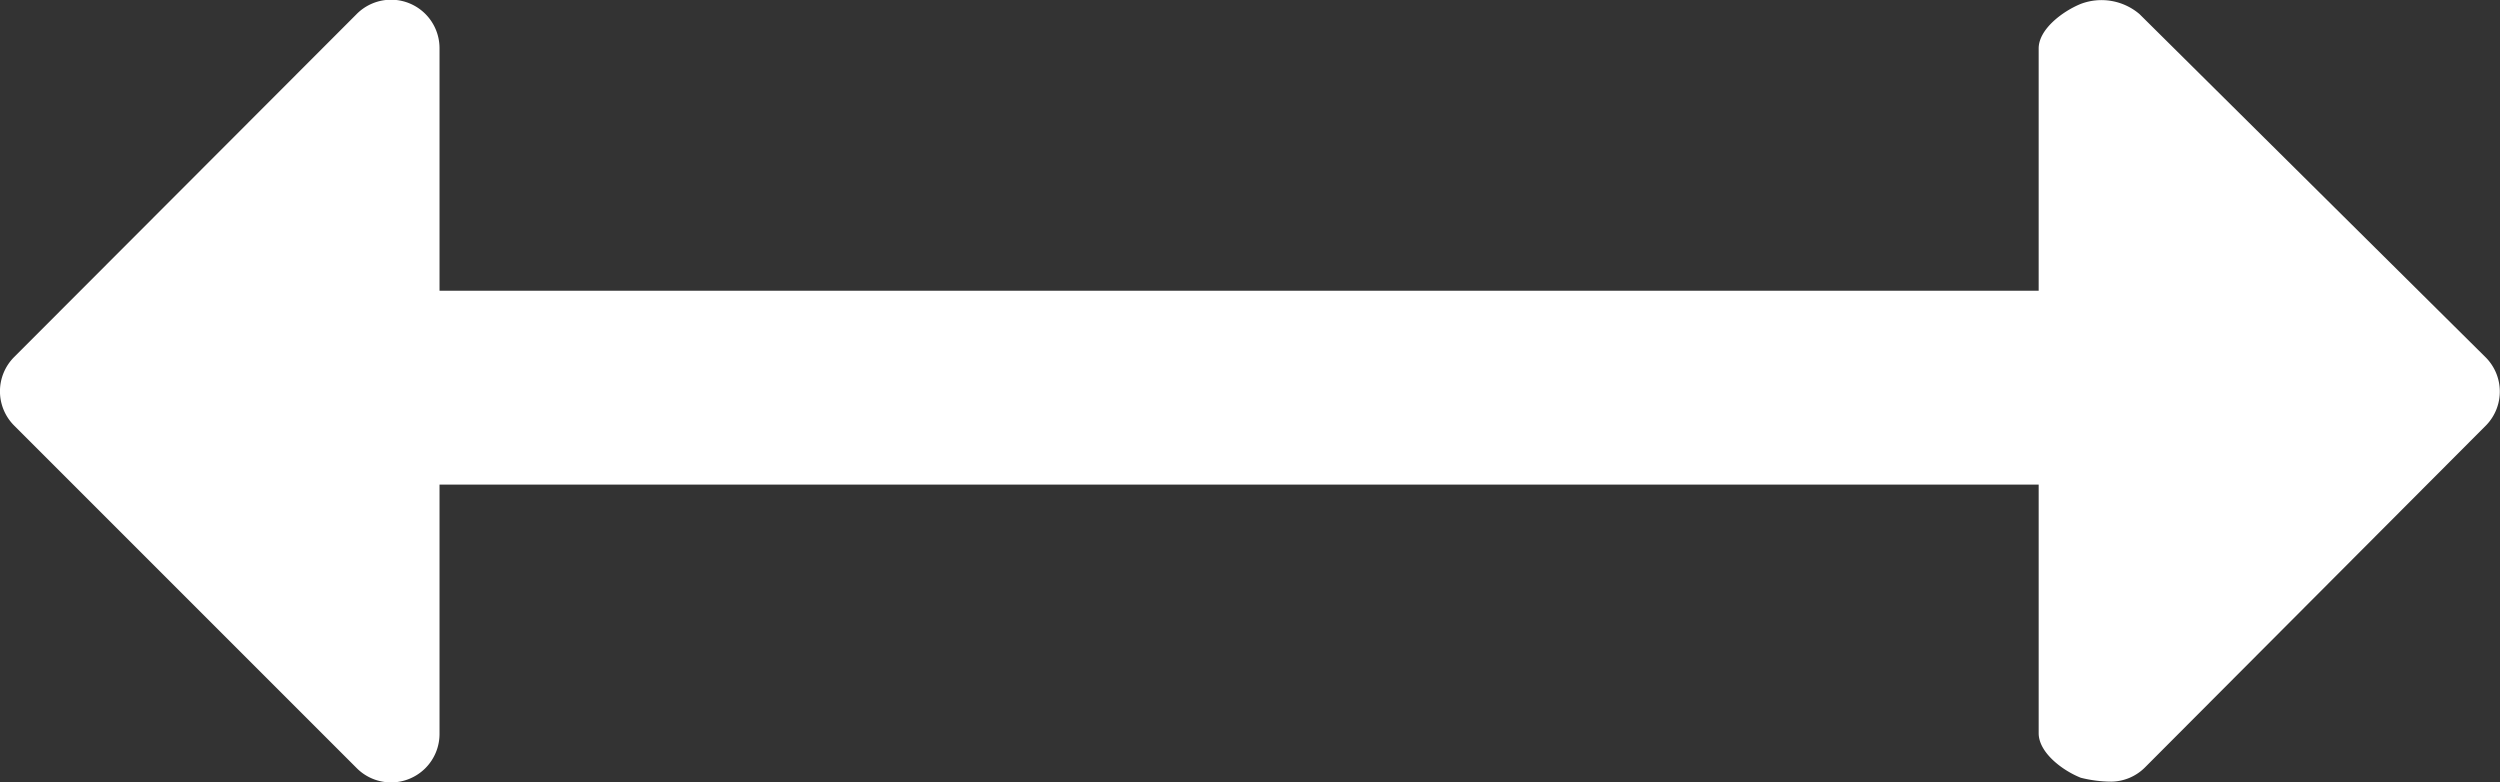 <svg xmlns="http://www.w3.org/2000/svg" viewBox="0 0 51.59 16.14"><rect x="0" y="0" width="51.59" height="16.14" fill="#333333" stroke="none"/><defs><style>.cls-1{fill:#fff;}</style></defs><title>distance_white</title><g id="Layer_2" data-name="Layer 2"><g id="Calque_1" data-name="Calque 1"><path class="cls-1" d="M51.29,7.37,44.15.29A1.21,1.21,0,0,0,42.94.08c-.37.15-.87.52-.87.92V6h-33V1A1,1,0,0,0,7.36.29L.29,7.37a1,1,0,0,0,0,1.41l7.07,7.07a1,1,0,0,0,1.71-.71V10h33v5.13c0,.4.49.77.87.92a2.64,2.64,0,0,0,.63.08,1,1,0,0,0,.69-.29l7.05-7.07A1,1,0,0,0,51.29,7.37Z"/></g></g></svg>